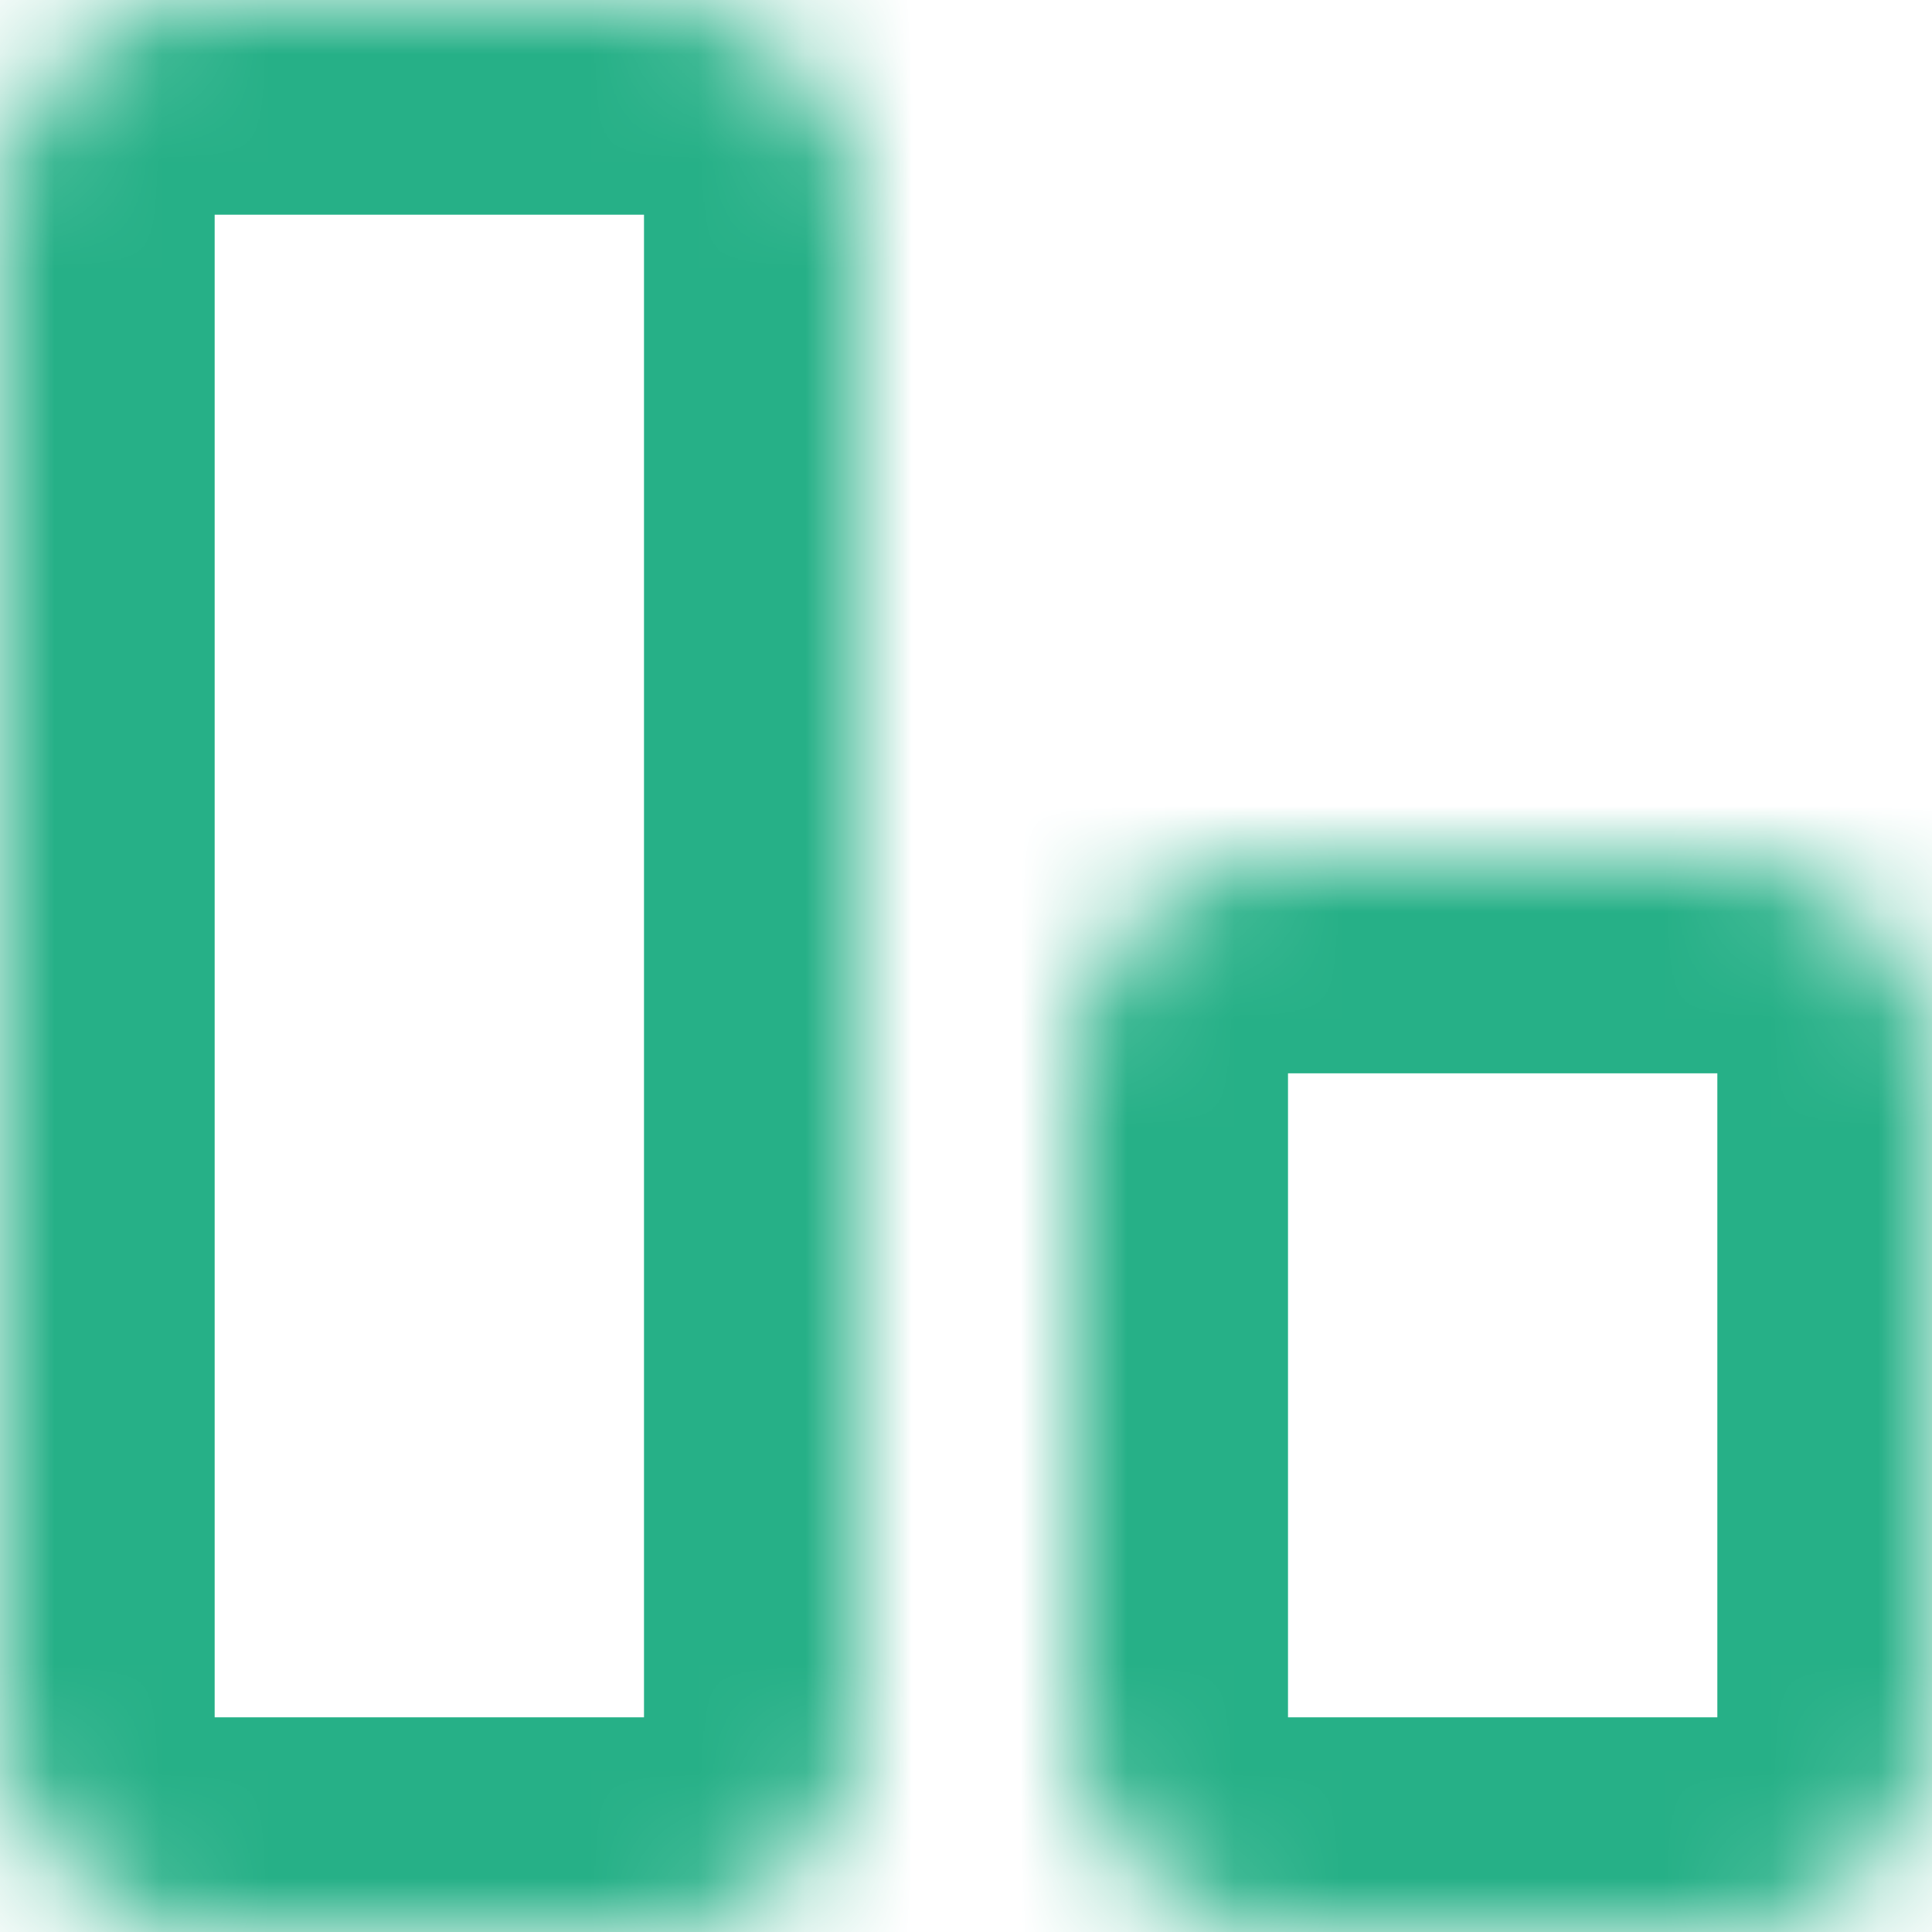 <svg width="18" height="18" viewBox="0 0 18 18" fill="none" xmlns="http://www.w3.org/2000/svg">
<mask id="path-1-inside-1_70_5238" fill="white">
<path d="M0 2C0 0.895 0.895 0 2 0H6C7.105 0 8 0.895 8 2V16C8 17.105 7.105 18 6 18H2C0.895 18 0 17.105 0 16V2Z"/>
</mask>
<path d="M2 2H6V-2H2V2ZM6 2V16H10V2H6ZM6 16H2V20H6V16ZM2 16V2H-2V16H2ZM2 16H-2C-2 18.209 -0.209 20 2 20V16ZM6 16V20C8.209 20 10 18.209 10 16H6ZM6 2H10C10 -0.209 8.209 -2 6 -2V2ZM2 -2C-0.209 -2 -2 -0.209 -2 2H2V2V-2Z" fill="#26B087" mask="url(#path-1-inside-1_70_5238)"/>
<mask id="path-3-inside-2_70_5238" fill="white">
<path d="M10 10C10 8.895 10.895 8 12 8H16C17.105 8 18 8.895 18 10V16C18 17.105 17.105 18 16 18H12C10.895 18 10 17.105 10 16V10Z"/>
</mask>
<path d="M12 10H16V6H12V10ZM16 10V16H20V10H16ZM16 16H12V20H16V16ZM12 16V10H8V16H12ZM12 16H8C8 18.209 9.791 20 12 20V16ZM16 16V20C18.209 20 20 18.209 20 16H16ZM16 10H20C20 7.791 18.209 6 16 6V10ZM12 6C9.791 6 8 7.791 8 10H12V10V6Z" fill="#26B087" mask="url(#path-3-inside-2_70_5238)"/>
</svg>
